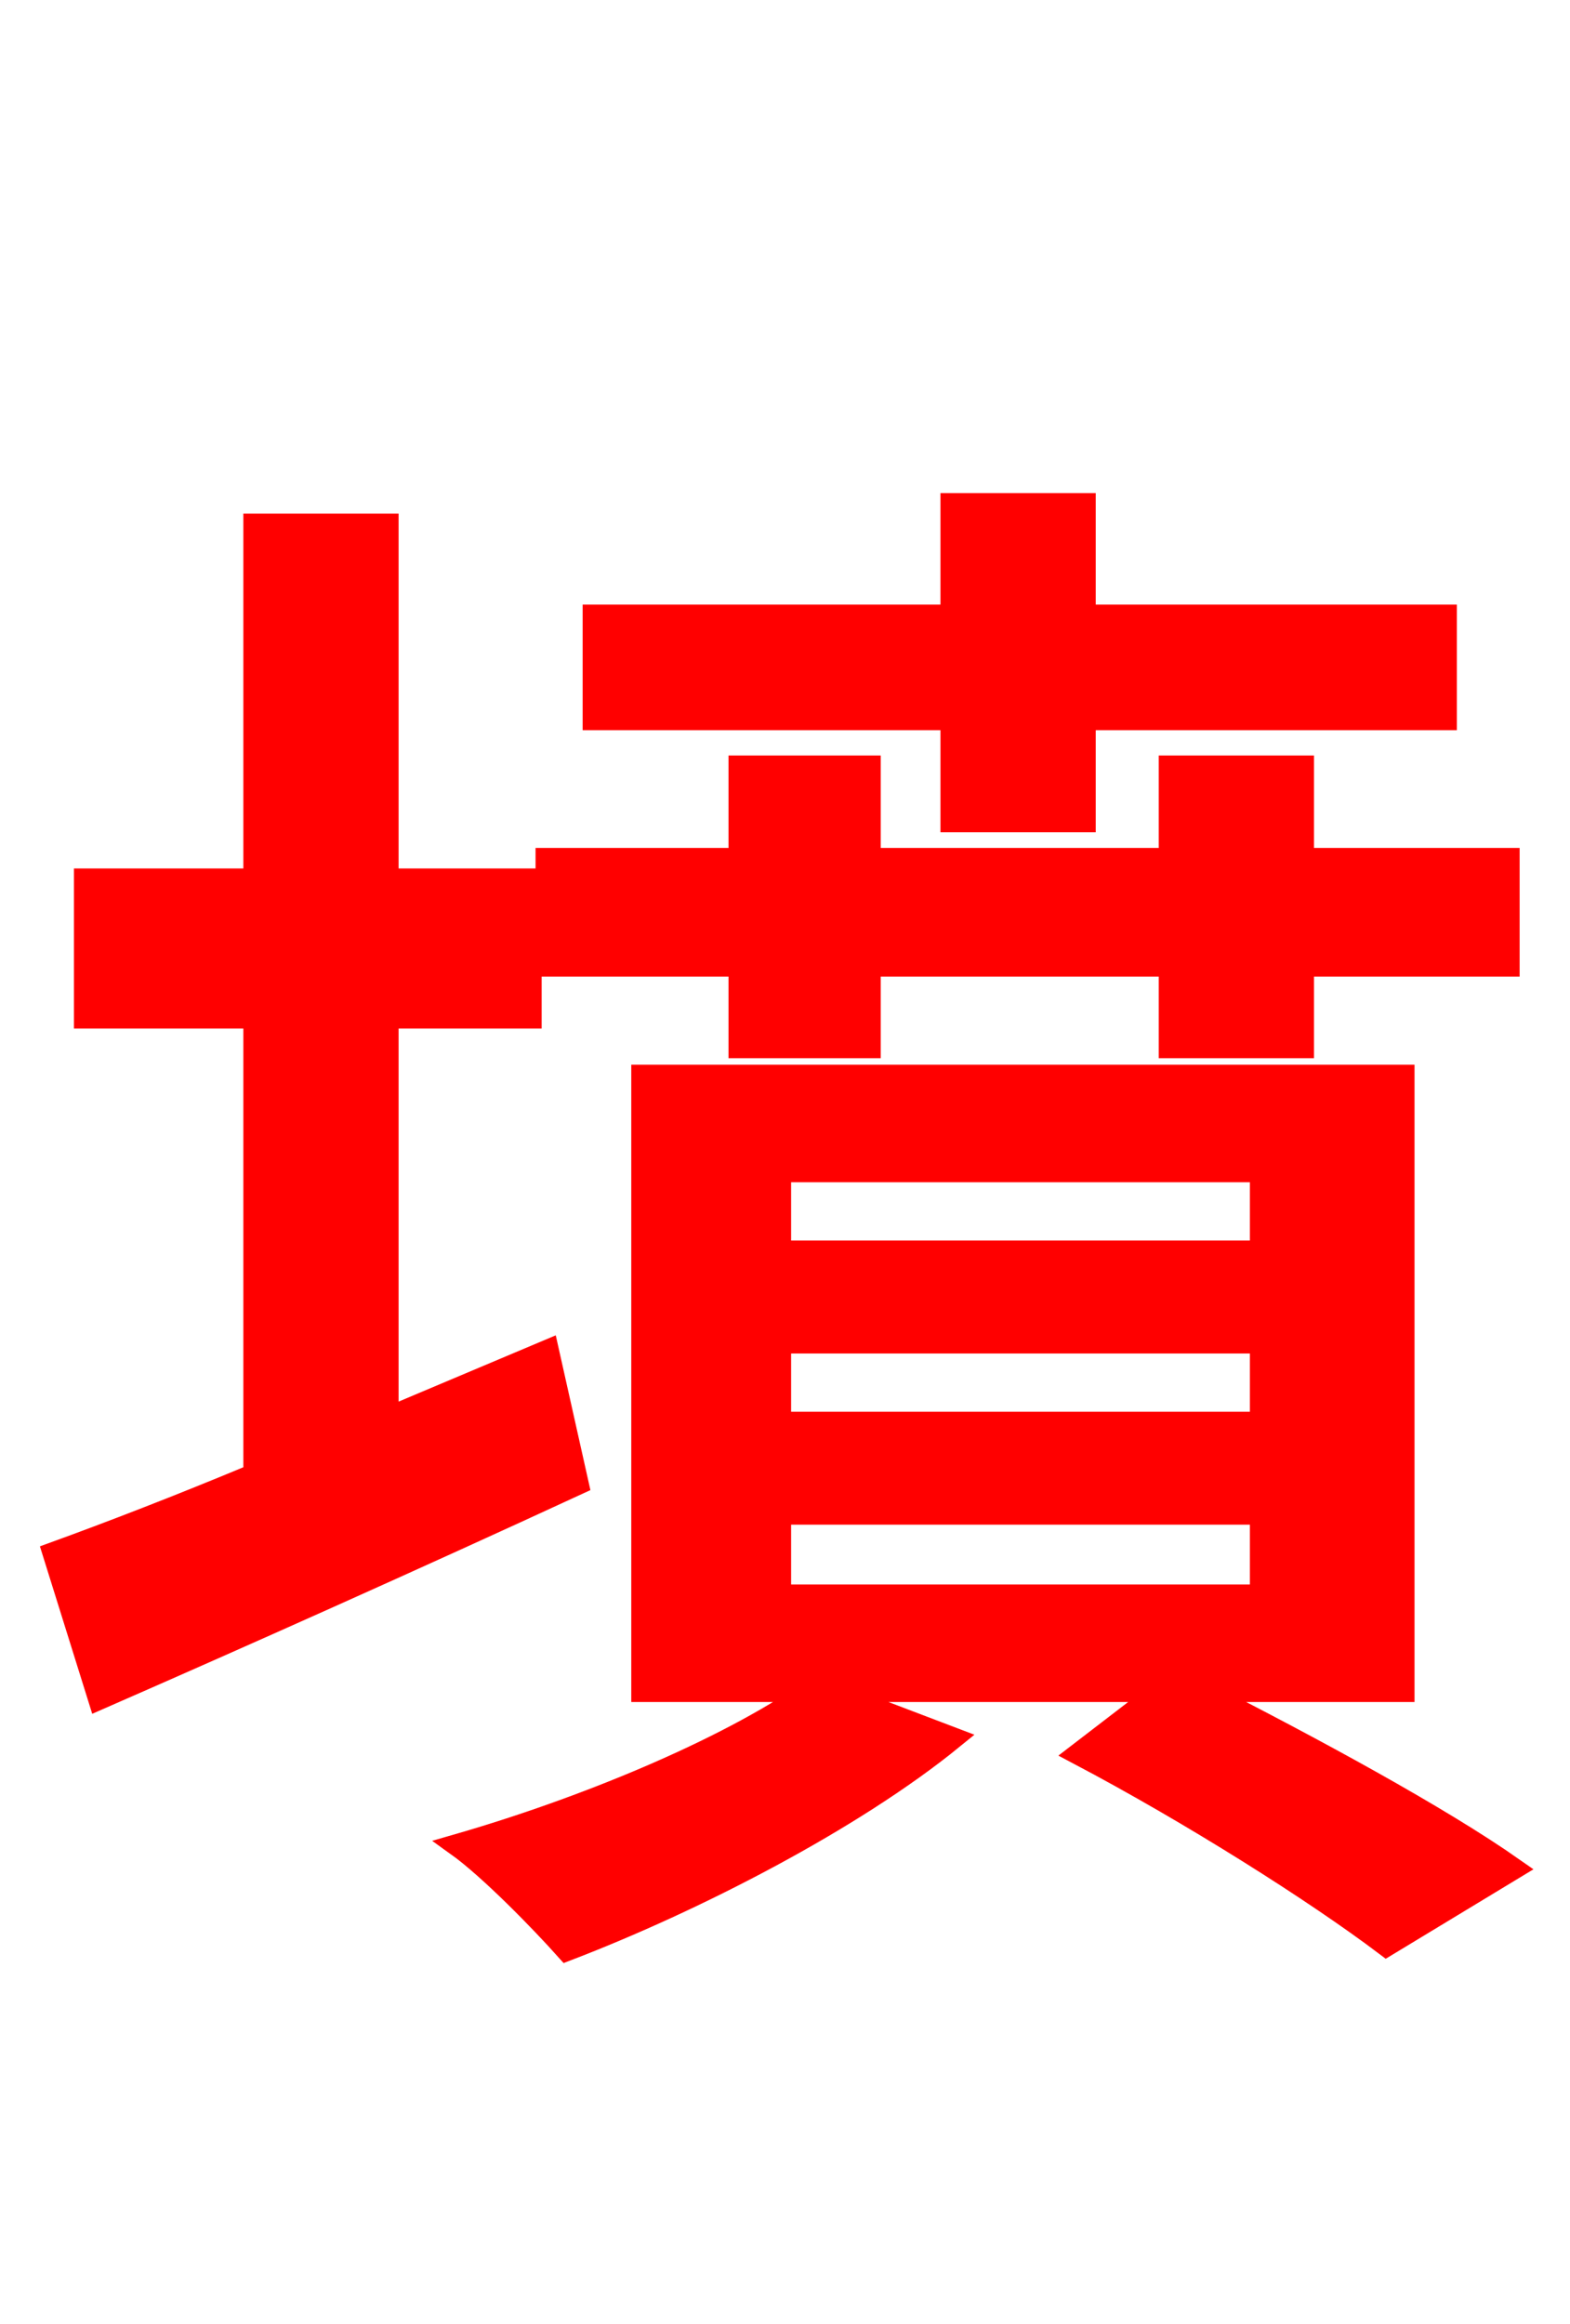 <svg xmlns="http://www.w3.org/2000/svg" xmlns:xlink="http://www.w3.org/1999/xlink" width="72" height="106.56"><path fill="red" stroke="red" d="M43.63 37.66L49.75 37.66L49.75 32.98L66.31 32.98L66.31 28.22L49.75 28.22L49.75 23.11L43.63 23.11L43.63 28.22L27.22 28.22L27.22 32.98L43.63 32.98ZM33.91 48.02L39.89 48.02L39.89 44.28L53.64 44.28L53.64 48.02L59.76 48.02L59.76 44.28L69.19 44.28L69.19 39.38L59.76 39.38L59.76 35.14L53.64 35.14L53.64 39.38L39.89 39.38L39.89 35.14L33.91 35.14L33.91 39.38L25.06 39.38L25.06 44.28L33.91 44.28ZM25.13 61.92L17.78 65.02L17.78 46.66L24.34 46.66L24.34 40.32L17.78 40.32L17.78 24.05L11.66 24.05L11.66 40.32L3.89 40.32L3.89 46.66L11.66 46.66L11.66 67.61C8.21 69.05 5.04 70.27 2.45 71.21L4.54 77.90C10.94 75.10 19.01 71.50 26.50 68.04ZM35.78 69.41L57.82 69.41L57.82 73.15L35.78 73.15ZM35.78 61.56L57.82 61.56L57.82 65.23L35.78 65.23ZM35.78 53.71L57.82 53.71L57.82 57.38L35.78 57.38ZM64.37 77.54L64.37 49.32L29.45 49.32L29.45 77.54L37.15 77.54C33.19 80.28 26.71 82.94 20.95 84.60C22.46 85.68 24.84 88.13 25.99 89.42C31.82 87.19 39.10 83.45 43.70 79.70L38.02 77.54L53.21 77.54L49.46 80.42C54.65 83.16 60.34 86.76 63.58 89.21L69.41 85.68C66.02 83.30 60.19 80.14 55.08 77.54Z"/></svg>
